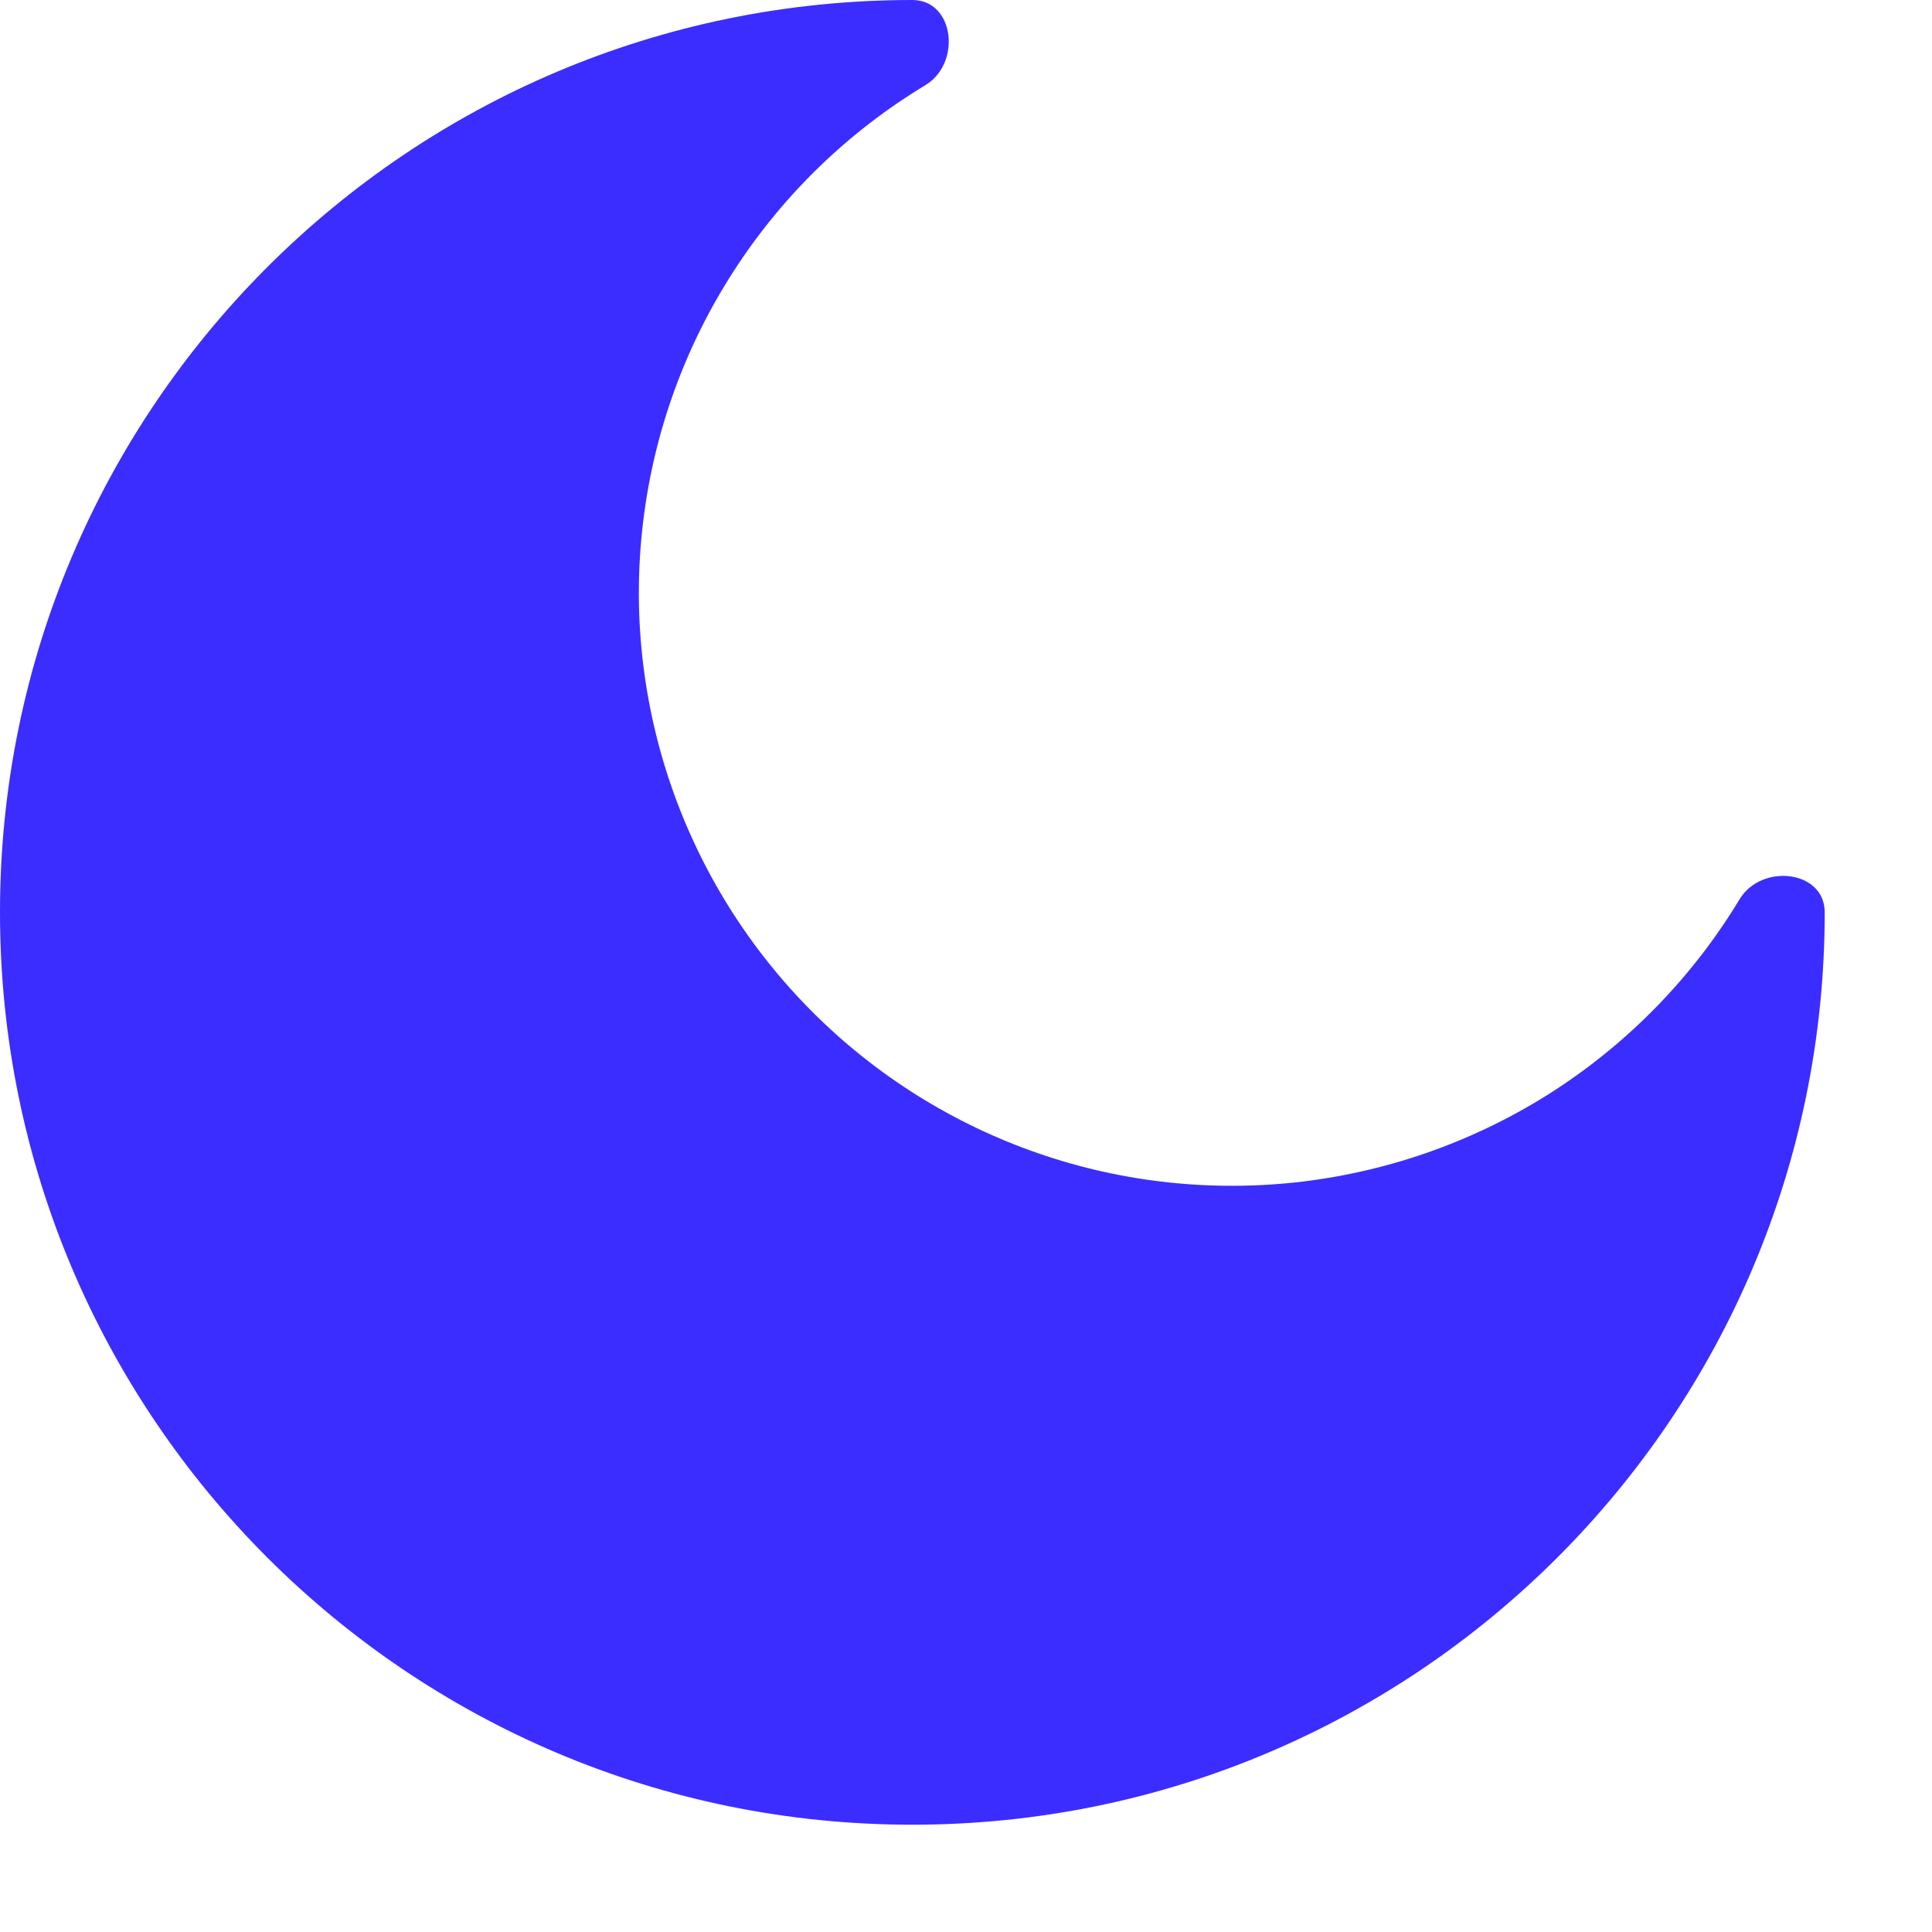 <svg width="15" height="15" viewBox="0 0 15 15" fill="none" xmlns="http://www.w3.org/2000/svg">
<path d="M7.083 14.167C10.995 14.167 14.167 10.995 14.167 7.083C14.167 6.755 13.675 6.701 13.506 6.982C13.145 7.58 12.652 8.088 12.066 8.468C11.479 8.847 10.814 9.088 10.12 9.173C9.427 9.257 8.723 9.183 8.063 8.955C7.403 8.727 6.803 8.352 6.309 7.858C5.815 7.364 5.44 6.764 5.212 6.104C4.984 5.443 4.909 4.74 4.994 4.046C5.078 3.353 5.319 2.687 5.699 2.101C6.078 1.514 6.587 1.022 7.185 0.661C7.466 0.491 7.411 0 7.083 0C3.171 0 0 3.171 0 7.083C0 10.995 3.171 14.167 7.083 14.167Z" fill="#3B2DFF"/>
</svg>
